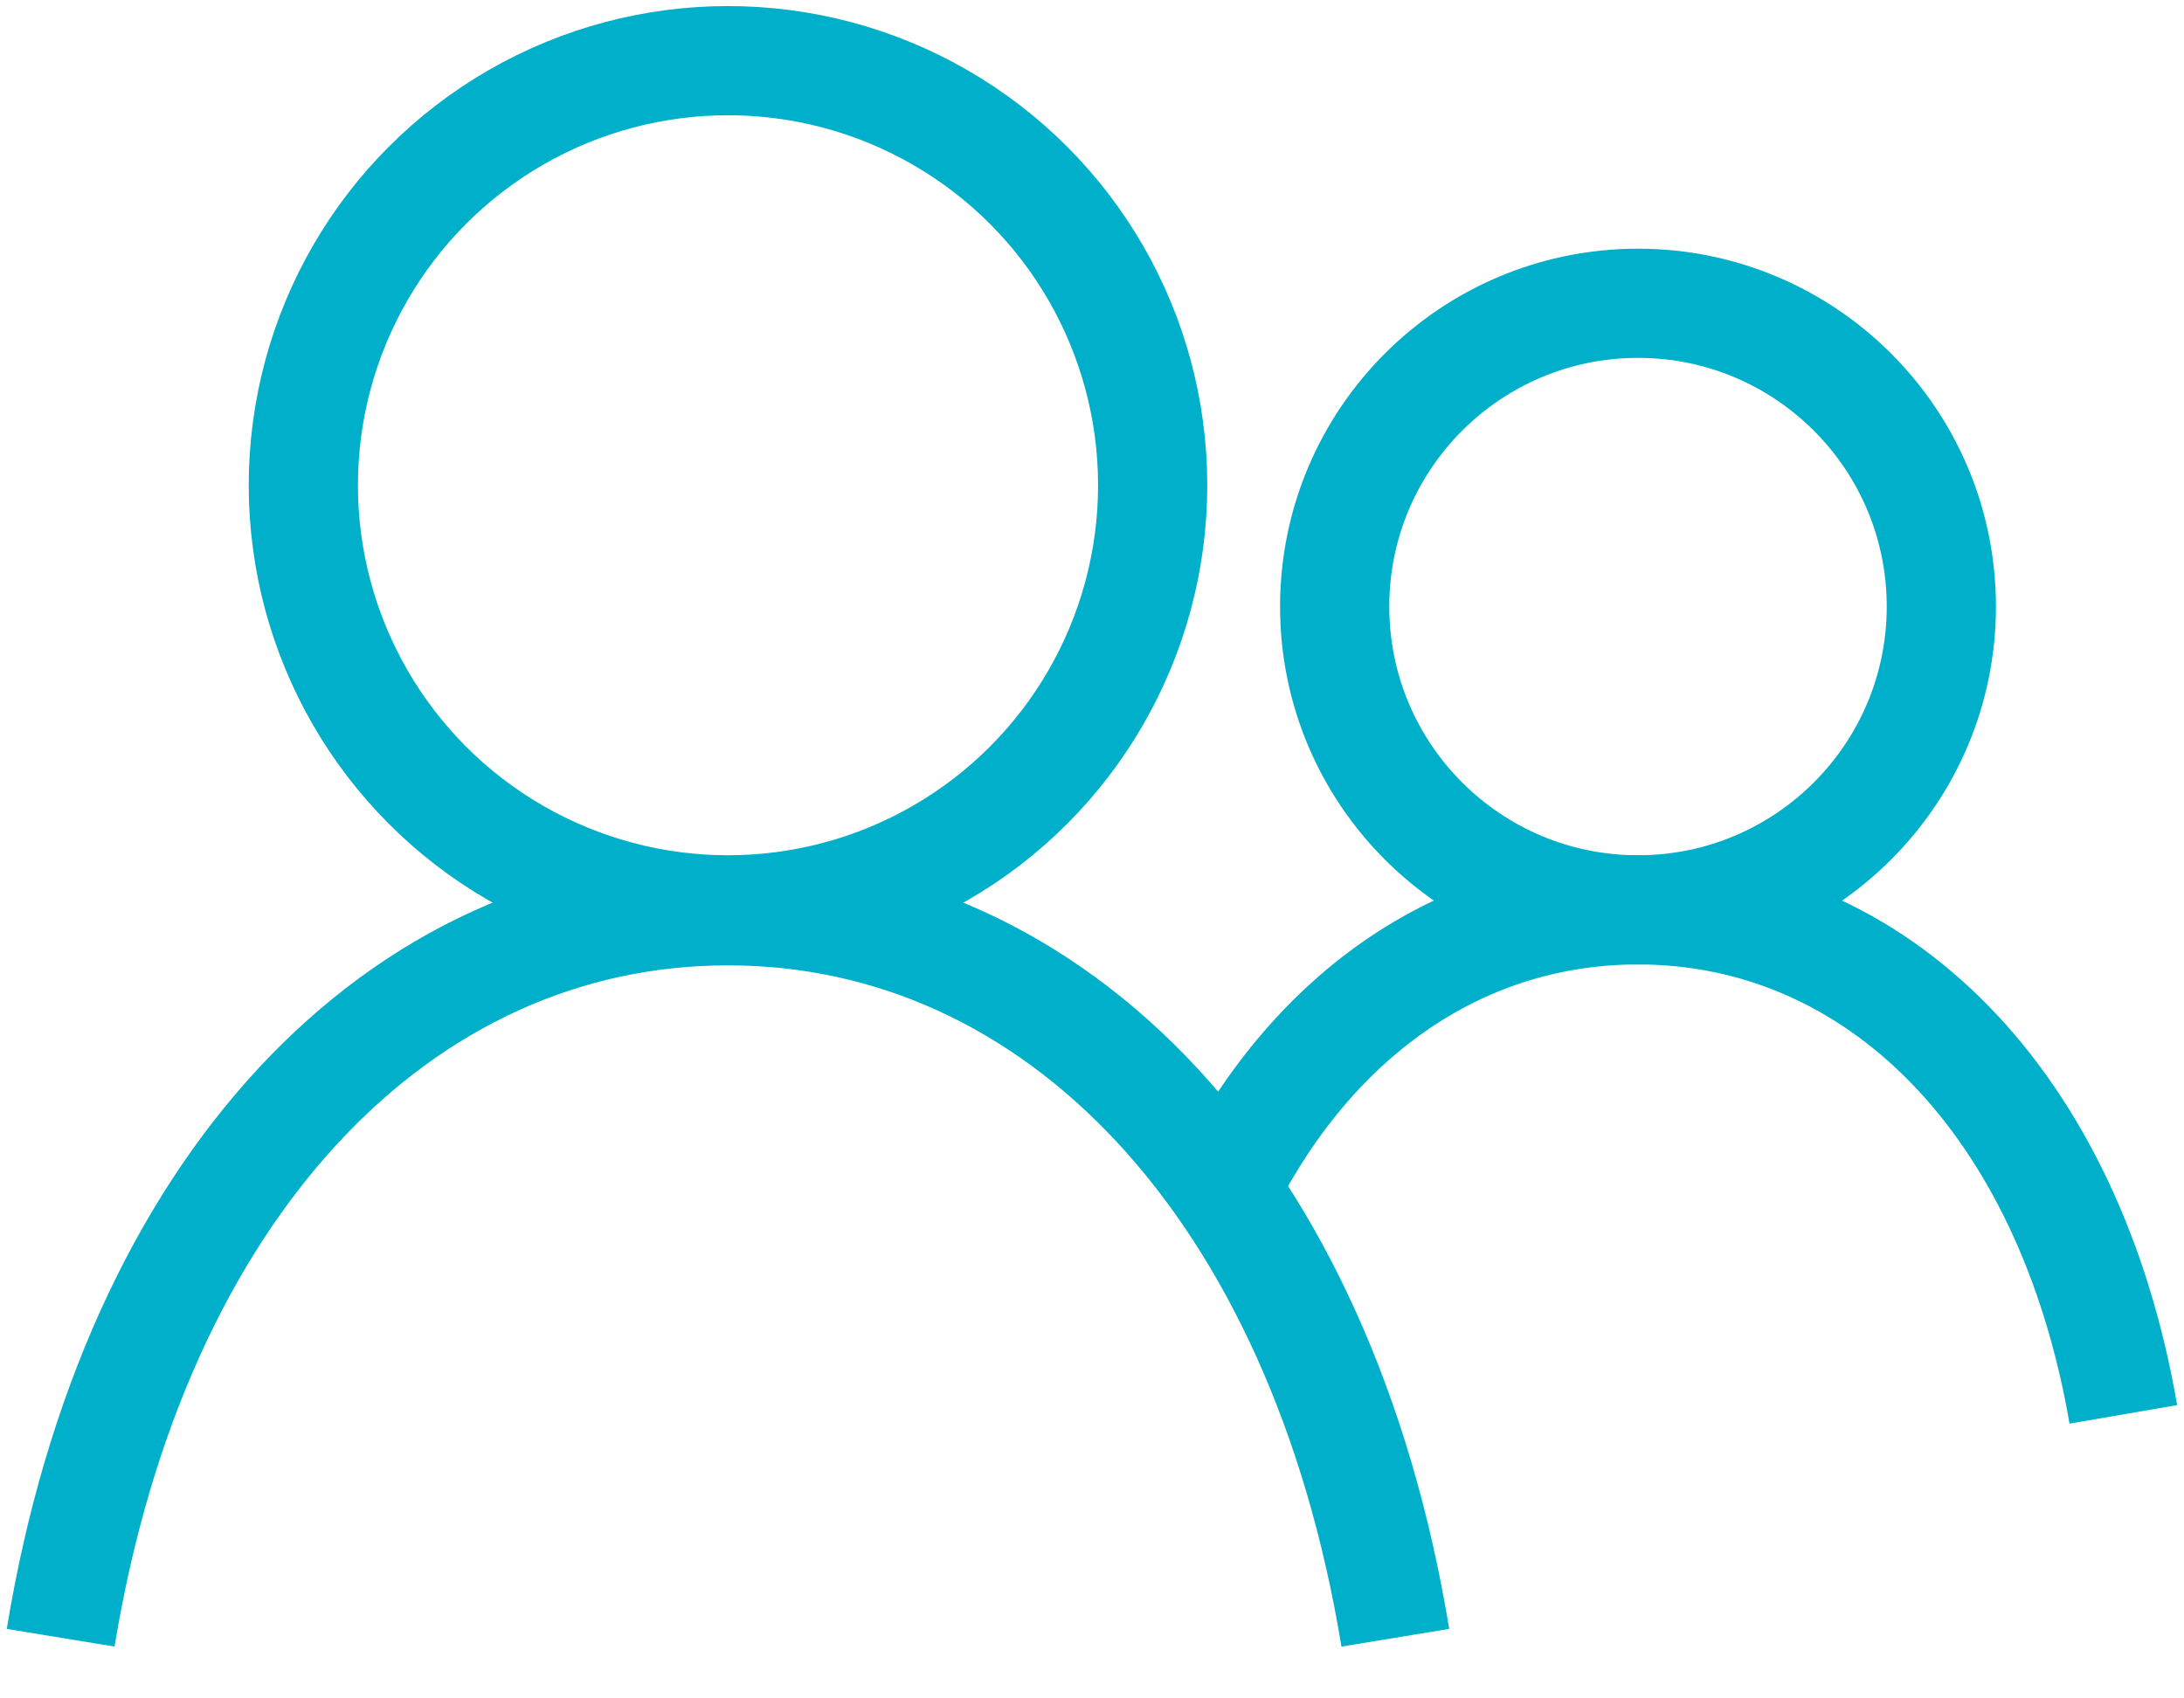 <svg xmlns="http://www.w3.org/2000/svg" aria-hidden="true" class="icon icon--large hello__icons" focusable="false" viewBox="0 0 144 112">

                            <circle cx="48" cy="32" r="28" stroke="#00b0ca" fill="none" stroke-width="7.2px"></circle><circle cx="108" cy="40" r="20" stroke="#00b0ca" fill="none" stroke-width="7.2px"></circle><path d="M4 108c4.88-29.77 22.34-47.94 44-47.94S87.11 78.25 92 108M140 93.27C136.44 72.62 123.75 60 108 60c-11.44 0-21.27 6.65-27.15 18.2l-.11.23" stroke="#00b0ca" fill="none" stroke-width="7.2px"></path></svg>
